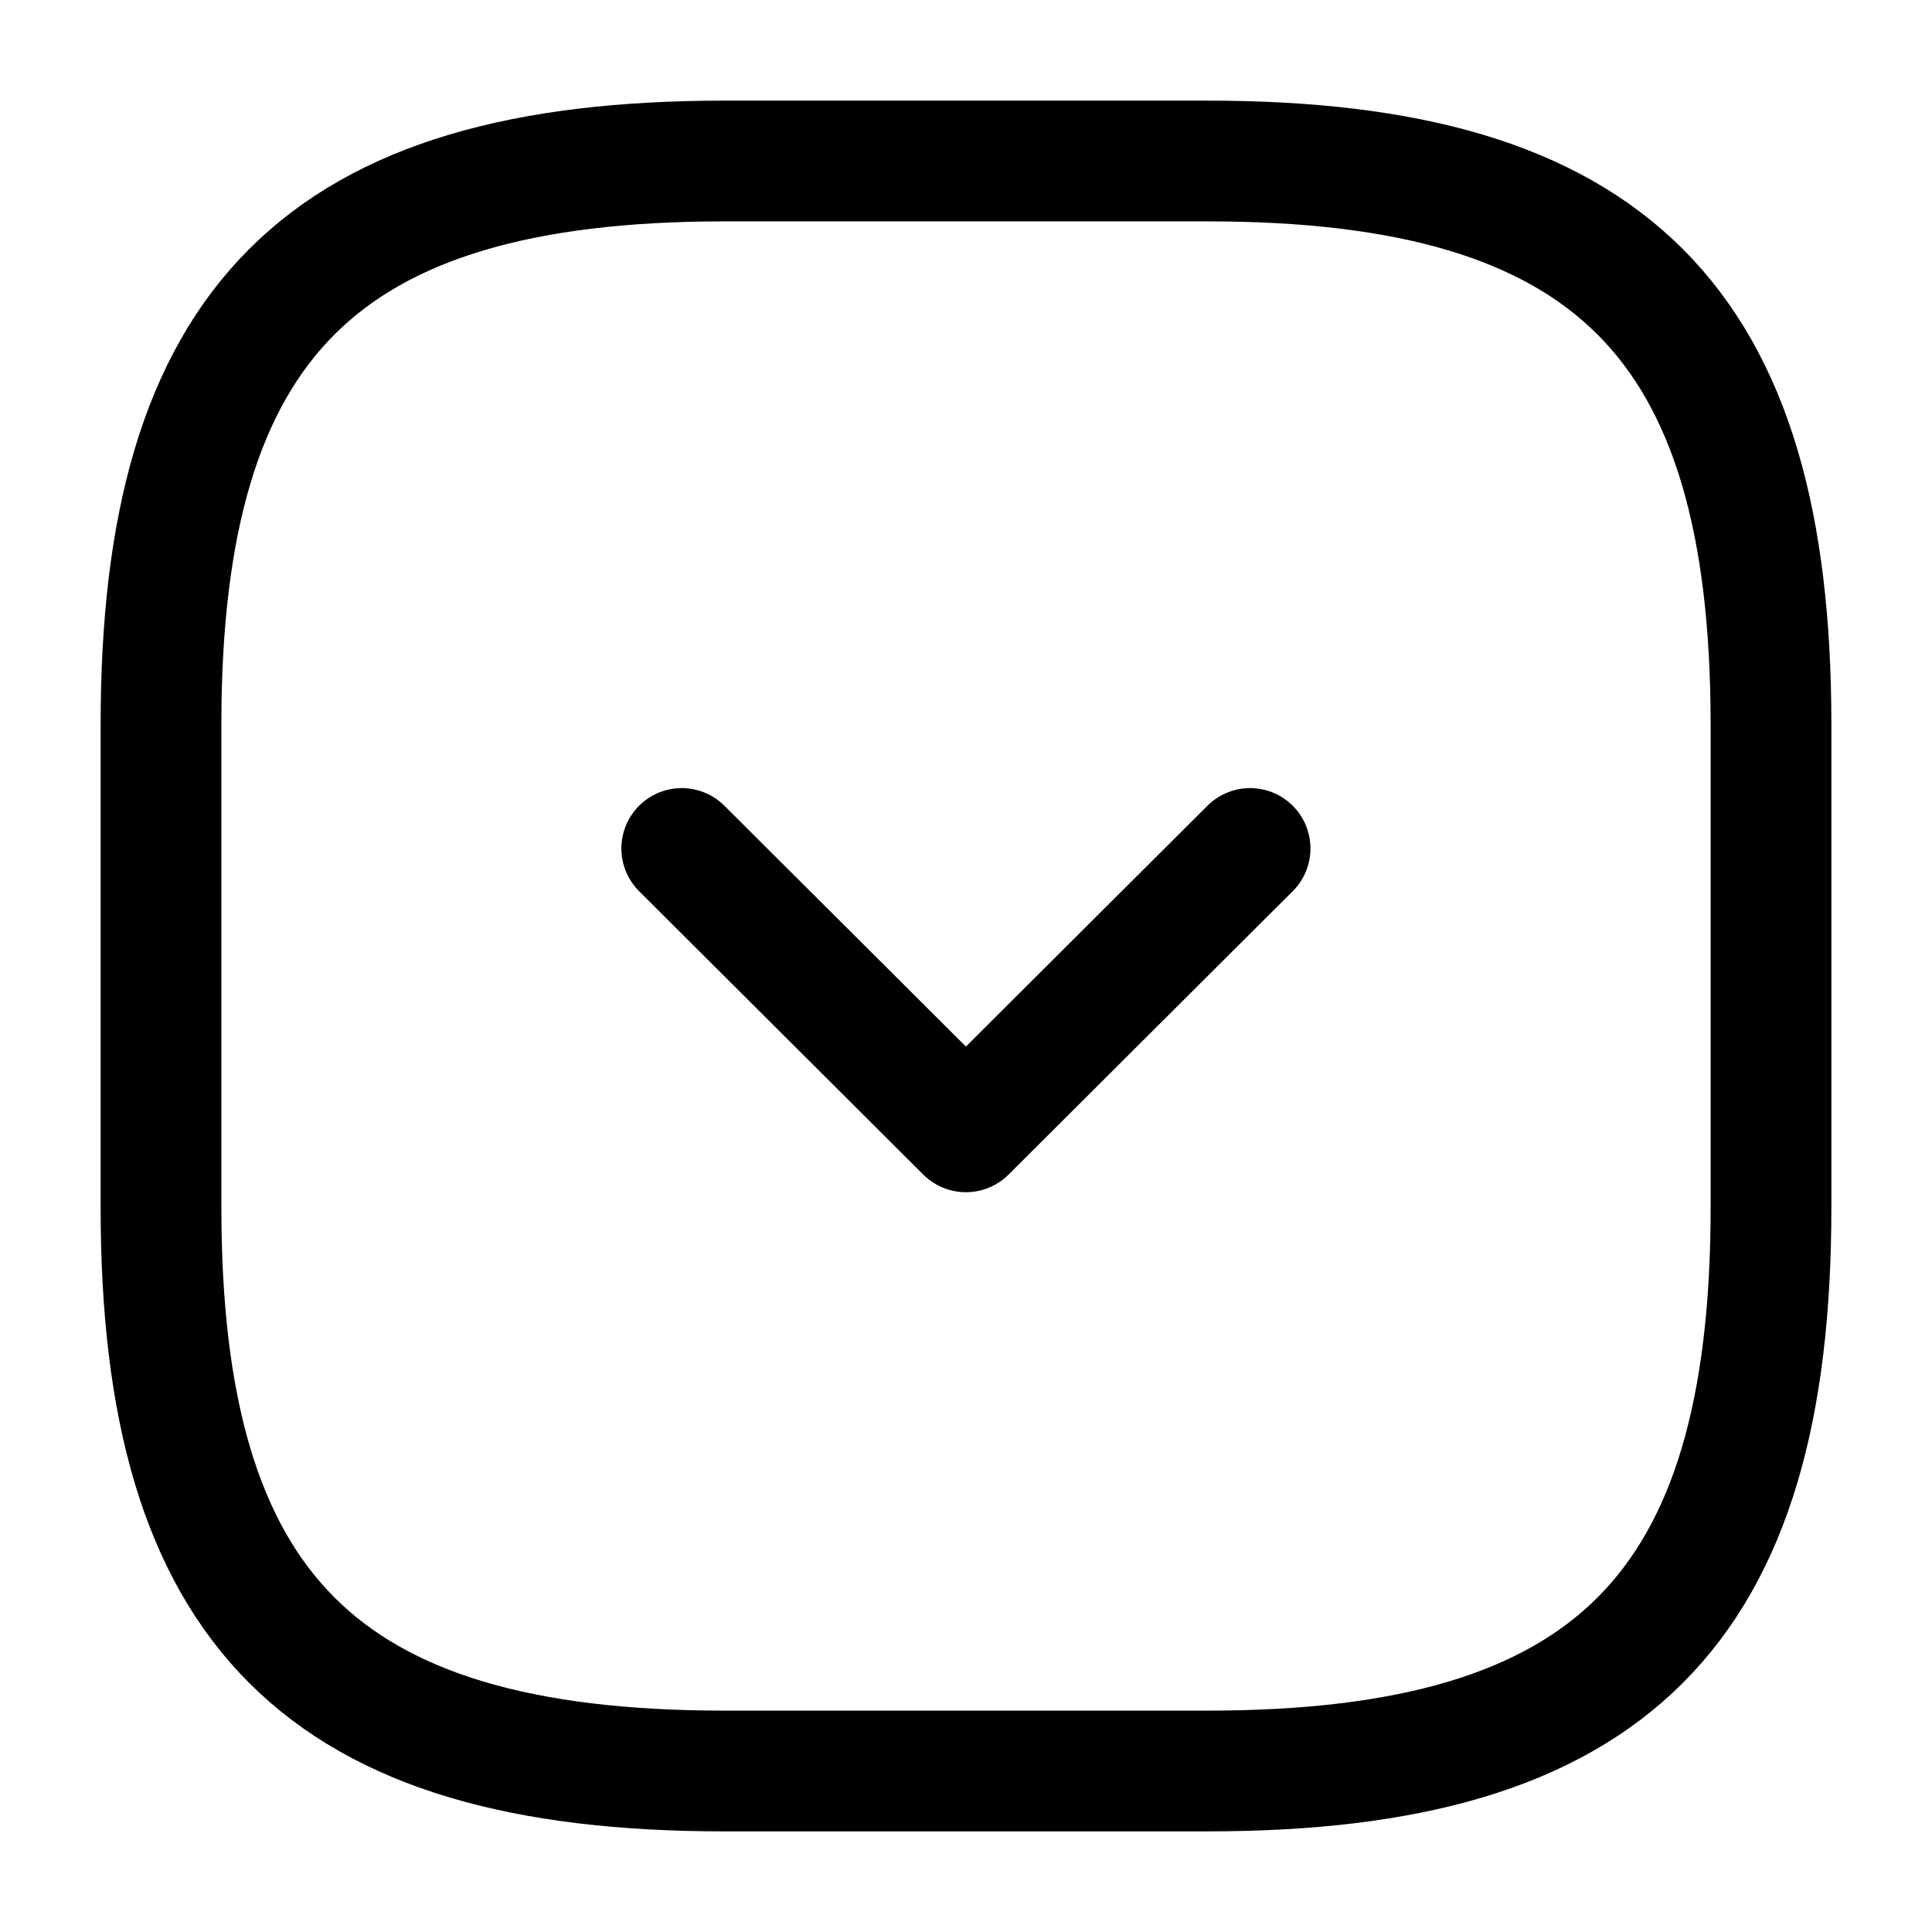 <svg width="24" height="24" viewBox="0 0 24 24" fill="none" xmlns="http://www.w3.org/2000/svg">
<path d="M9 2H15C20 2 22 4 22 9V15C22 20 20 22 15 22H9C4 22 2 20 2 15V9C2 4 4 2 9 2Z" stroke="black" stroke-width="1.5" stroke-linecap="round" stroke-linejoin="round"/>
<path d="M8.469 10.54L11.999 14.06L15.529 10.54" stroke="black" stroke-width="1.5" stroke-linecap="round" stroke-linejoin="round"/>
</svg>
